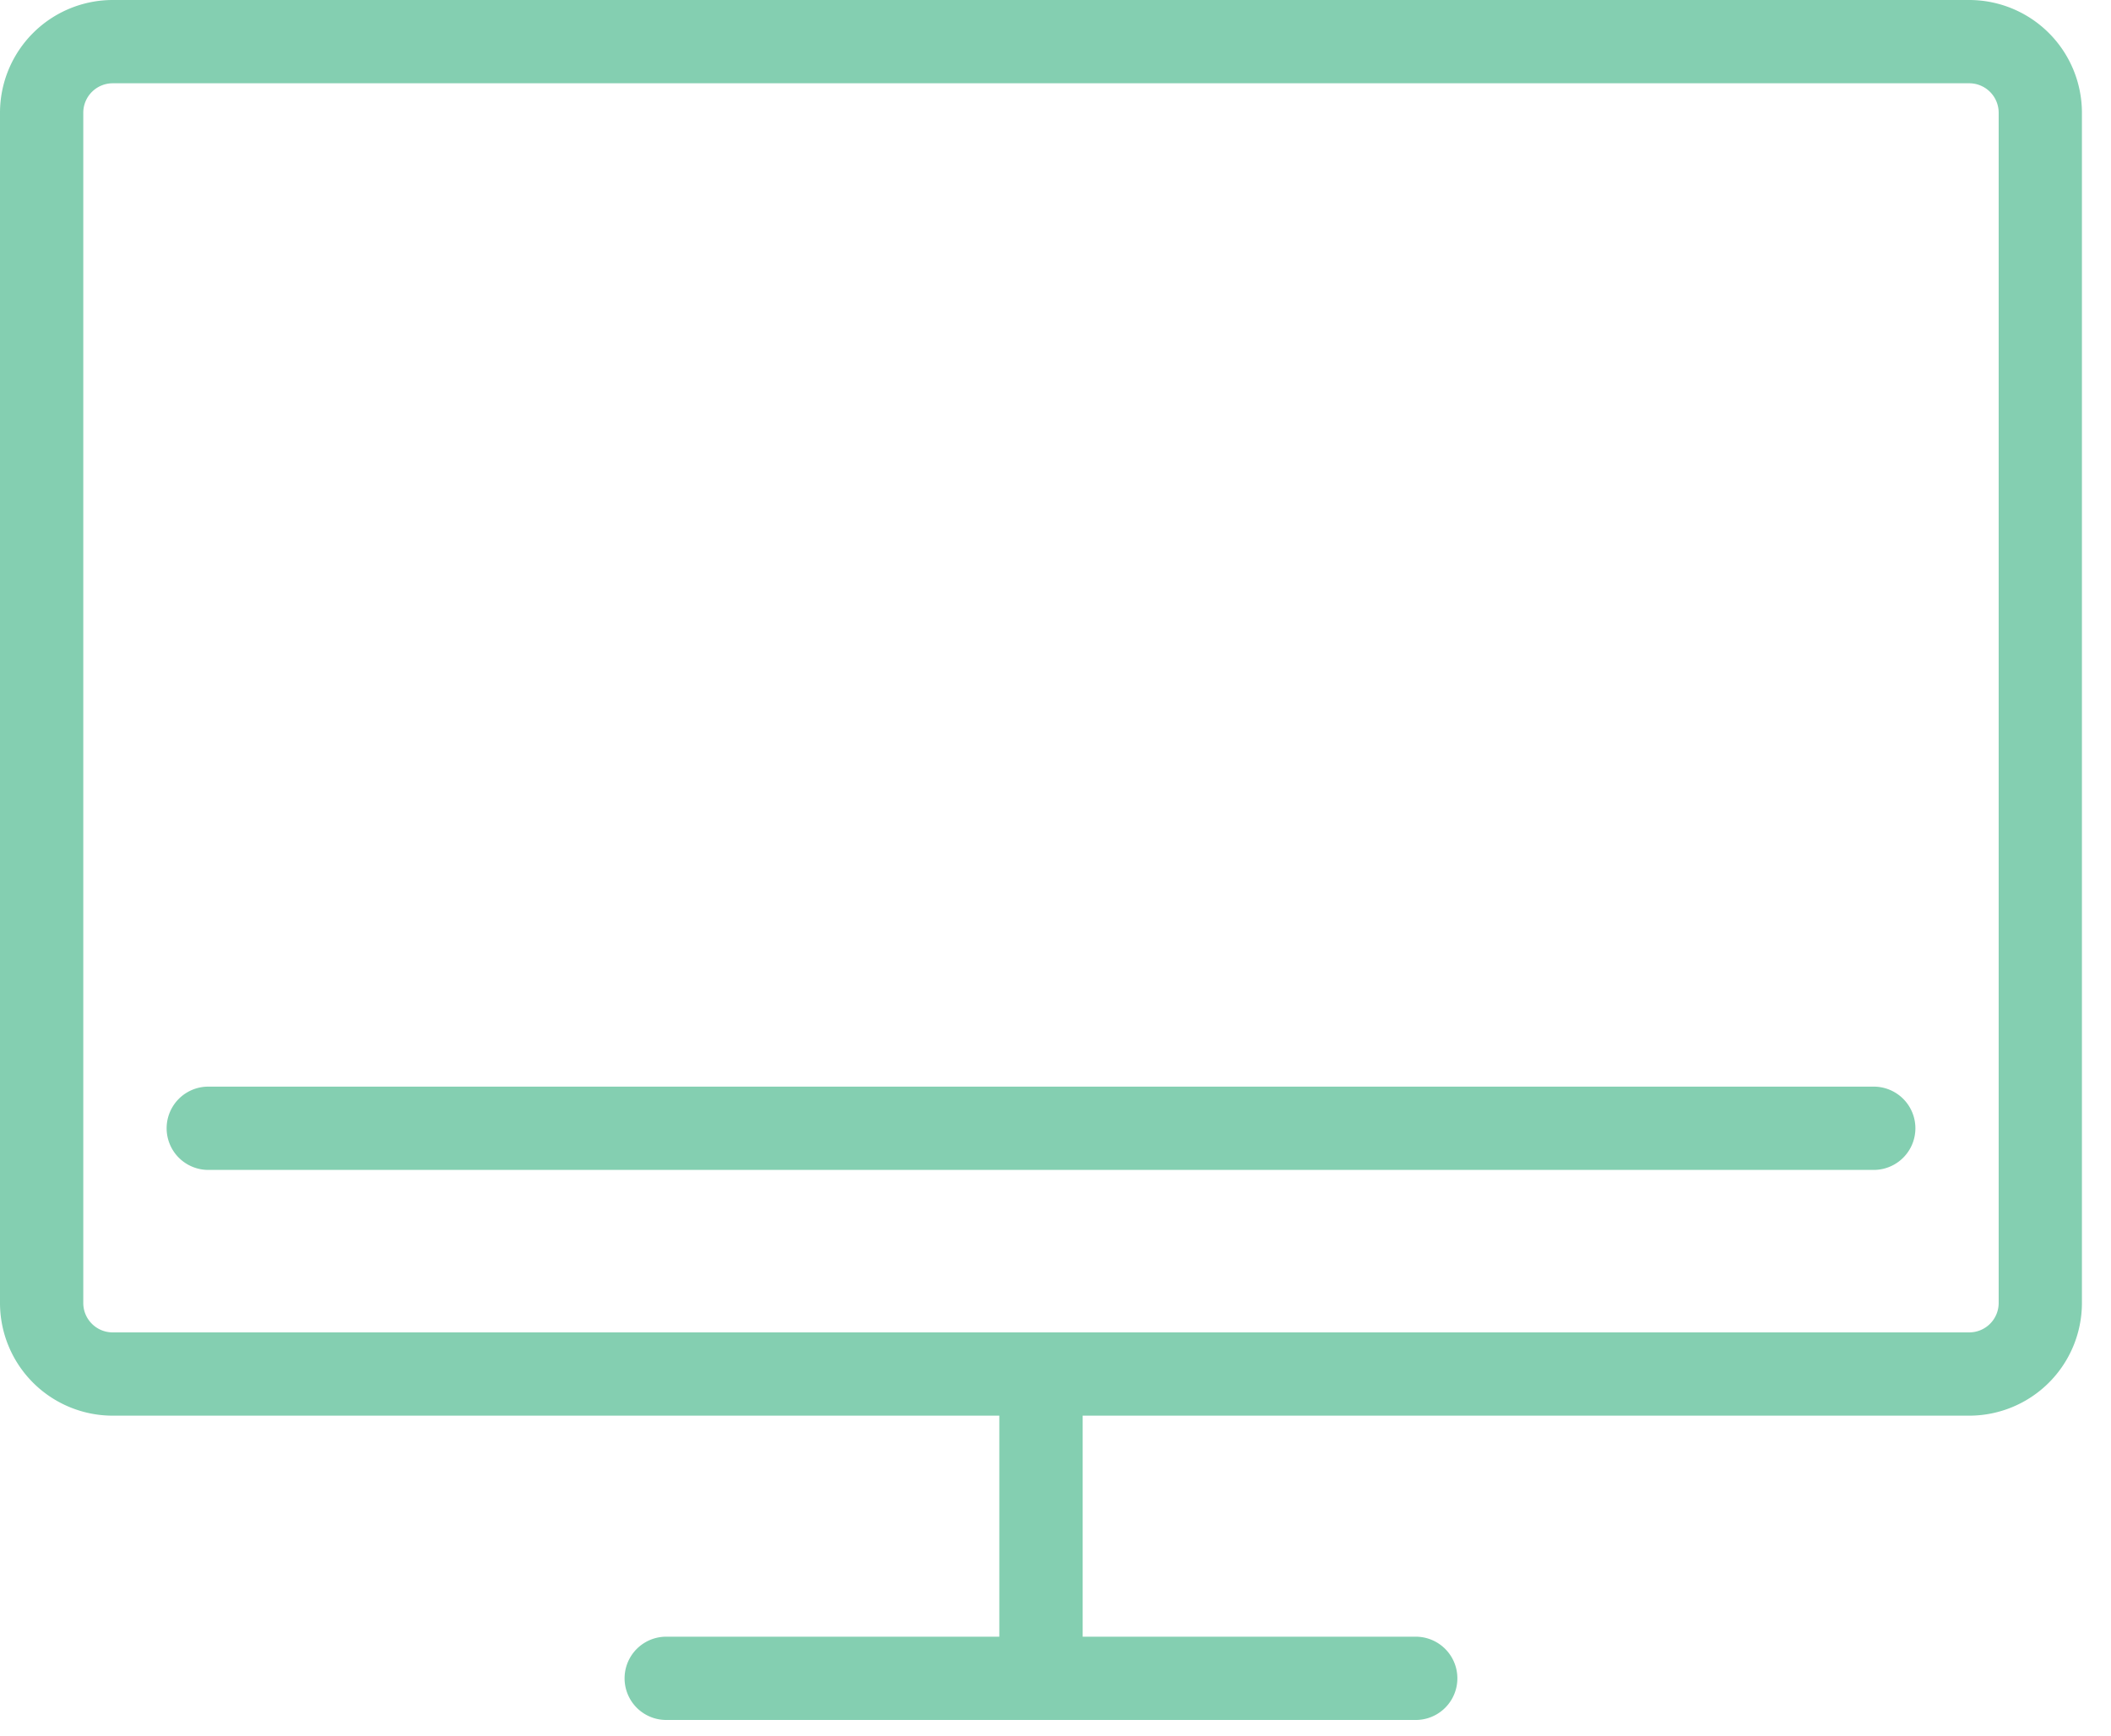<svg width="62" height="51" viewBox="0 0 62 51" xmlns="http://www.w3.org/2000/svg"><title>ico-benefit ico-benefit-computer</title><path d="M3.308 2.446a.865.865 0 0 0-.862.864v34.962c0 .475.387.862.862.862h54.53a.864.864 0 0 0 .863-.862V3.31a.865.865 0 0 0-.863-.864H3.308zM29.35 48.072V41.58H3.308A3.311 3.311 0 0 1 0 38.272V3.31A3.313 3.313 0 0 1 3.308 0h54.53a3.313 3.313 0 0 1 3.308 3.31v34.962a3.311 3.311 0 0 1-3.308 3.308h-26.04v6.492h9.782a1.222 1.222 0 1 1 0 2.446H19.567a1.223 1.223 0 0 1 0-2.446h9.783zm25.682-13.71H6.117a1.223 1.223 0 0 1 0-2.446h48.915a1.222 1.222 0 1 1 0 2.446z" fill="#84CFB1" fill-rule="evenodd"/></svg>